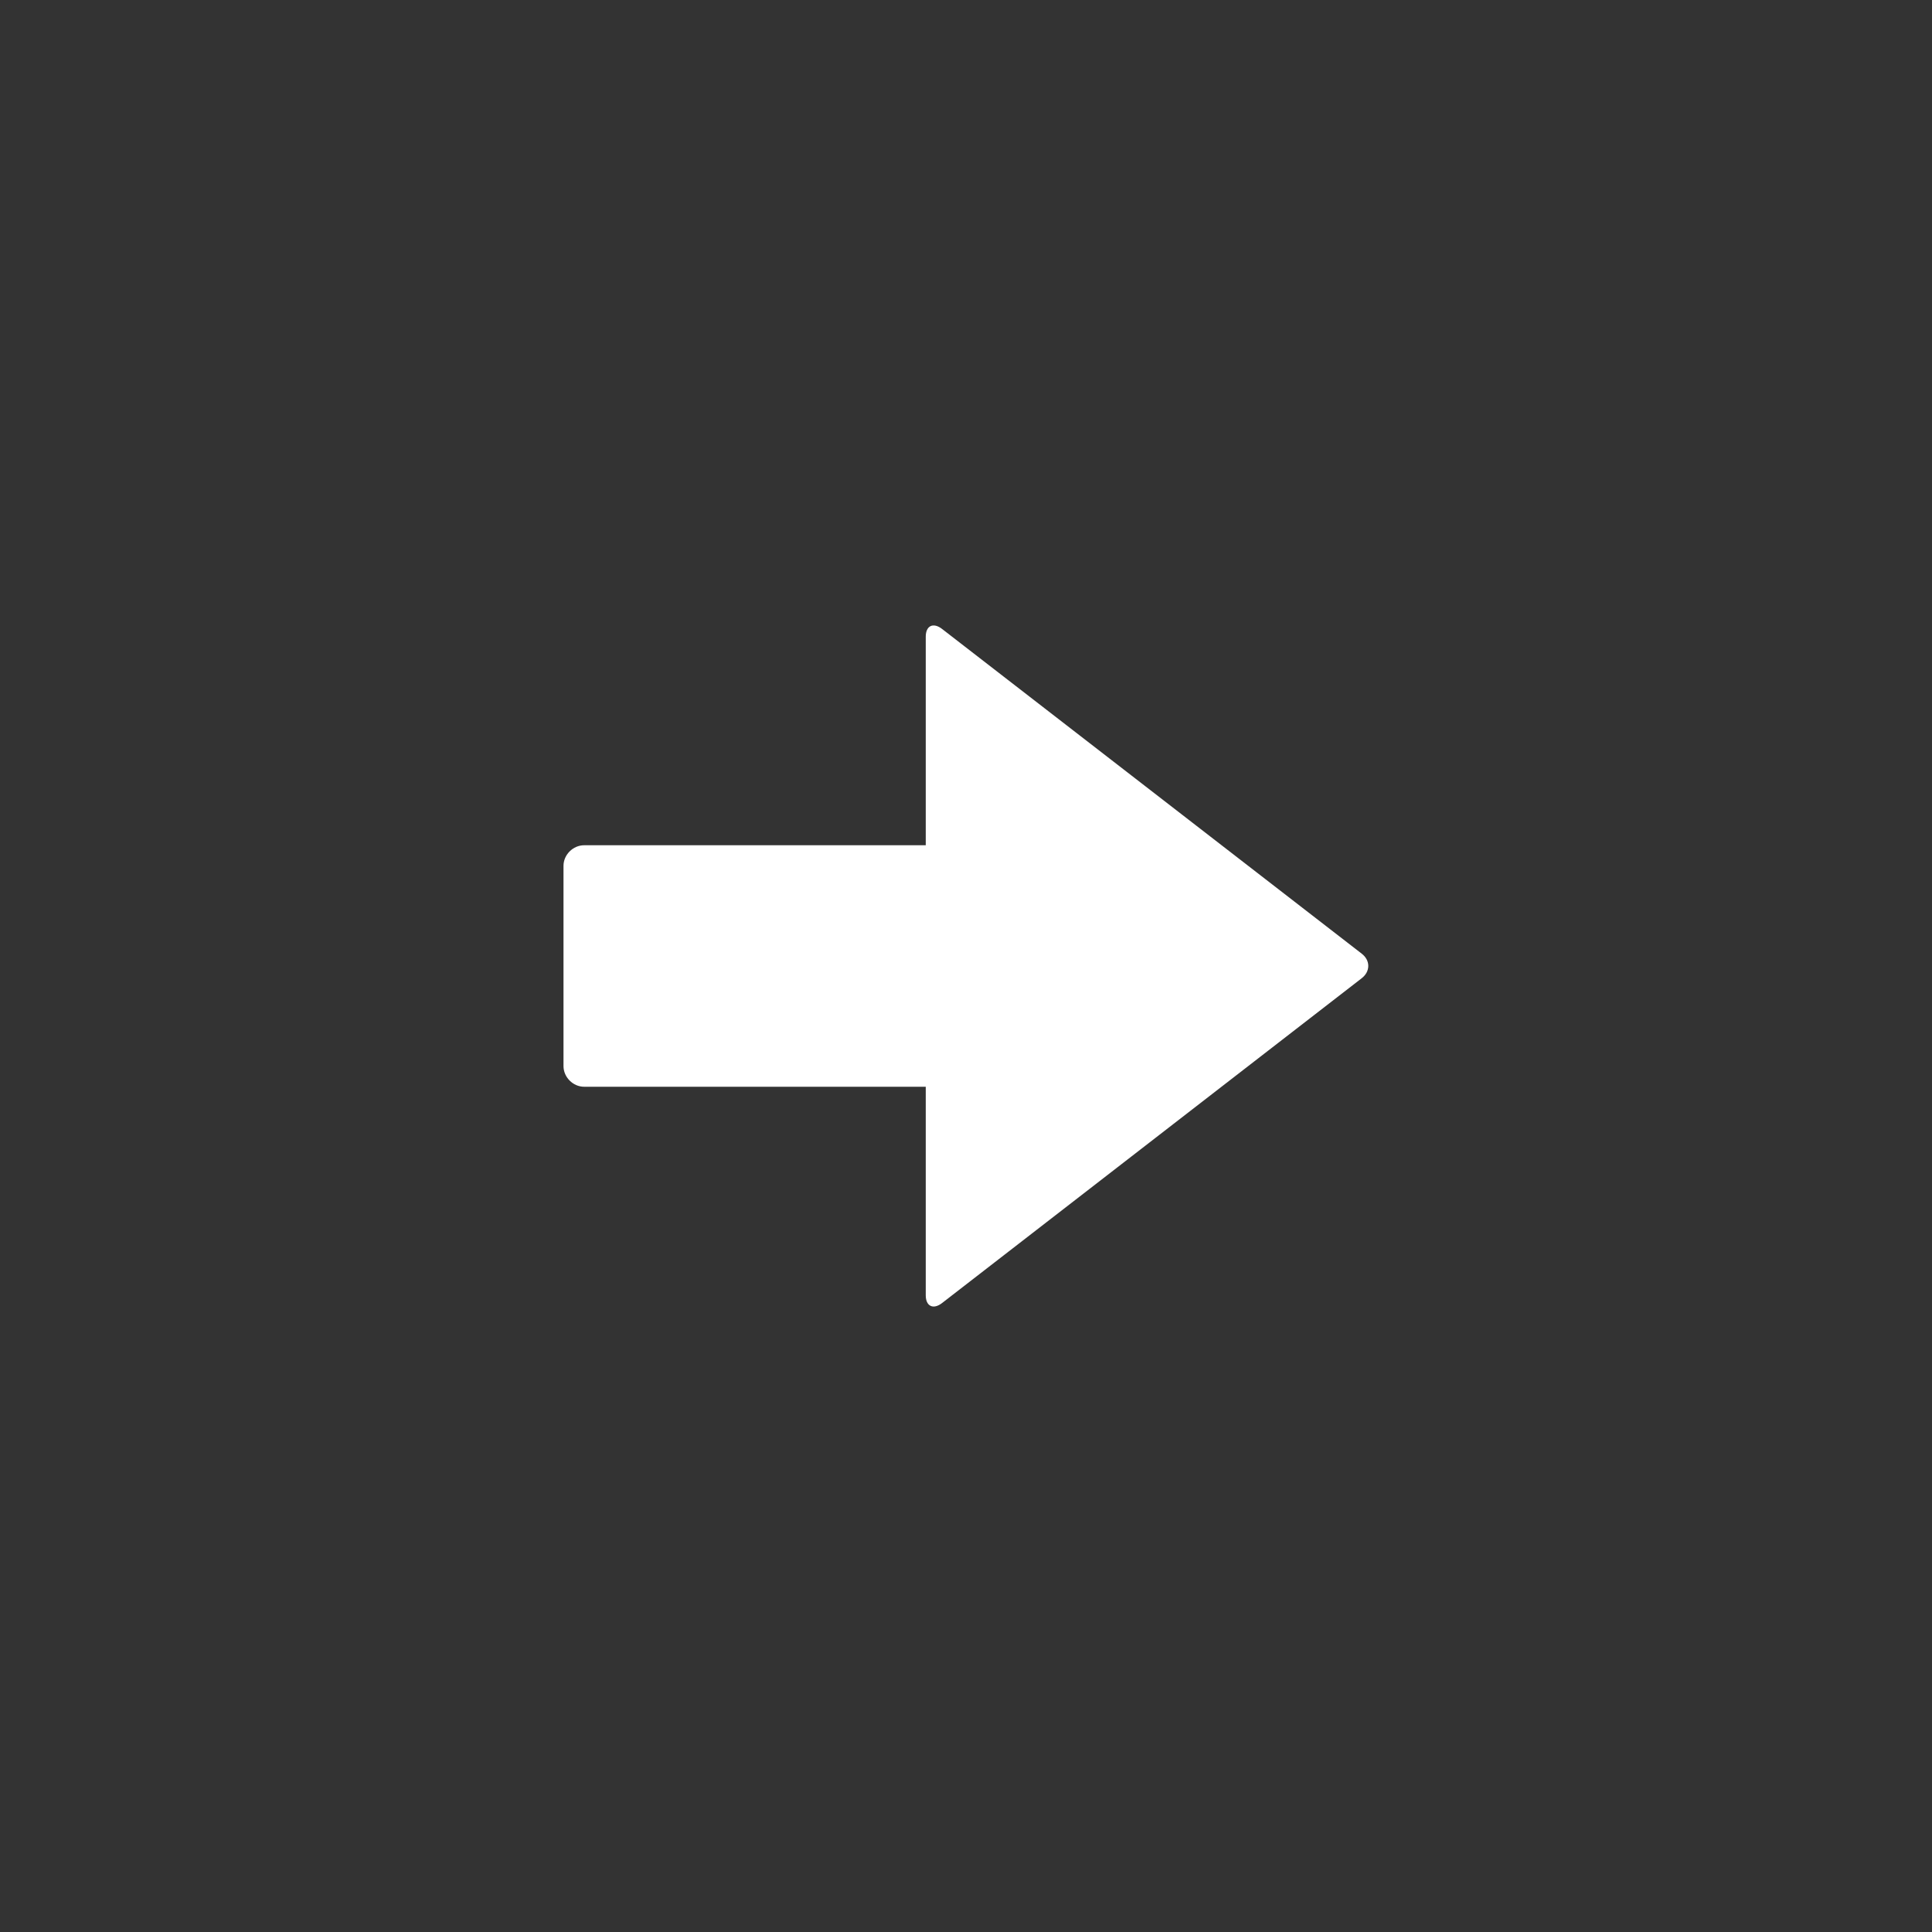 <svg version='1.1' xmlns='http://www.w3.org/2000/svg' xmlns:xlink='http://www.w3.org/1999/xlink' x='0px' y='0px' width='48px' height='48px' viewBox='0 0 48 48'><rect x="0" y="0" width="48" height="48" fill="#333333" stroke="none"/><g><g fill='white'><path d='M23 32.181V27h-8.487C14.237 27 14 26.763 14 26.487v-4.977C14 21.236 14.237 21 14.513 21H23v-5.181 c0-0.275 0.186-0.362 0.404-0.194l10.428 8.069c0.218 0.168 0.216 0.443-0.002 0.611l-10.425 8.069 C23.187 32.543 23 32.455 23 32.181z'/></g></g></svg>